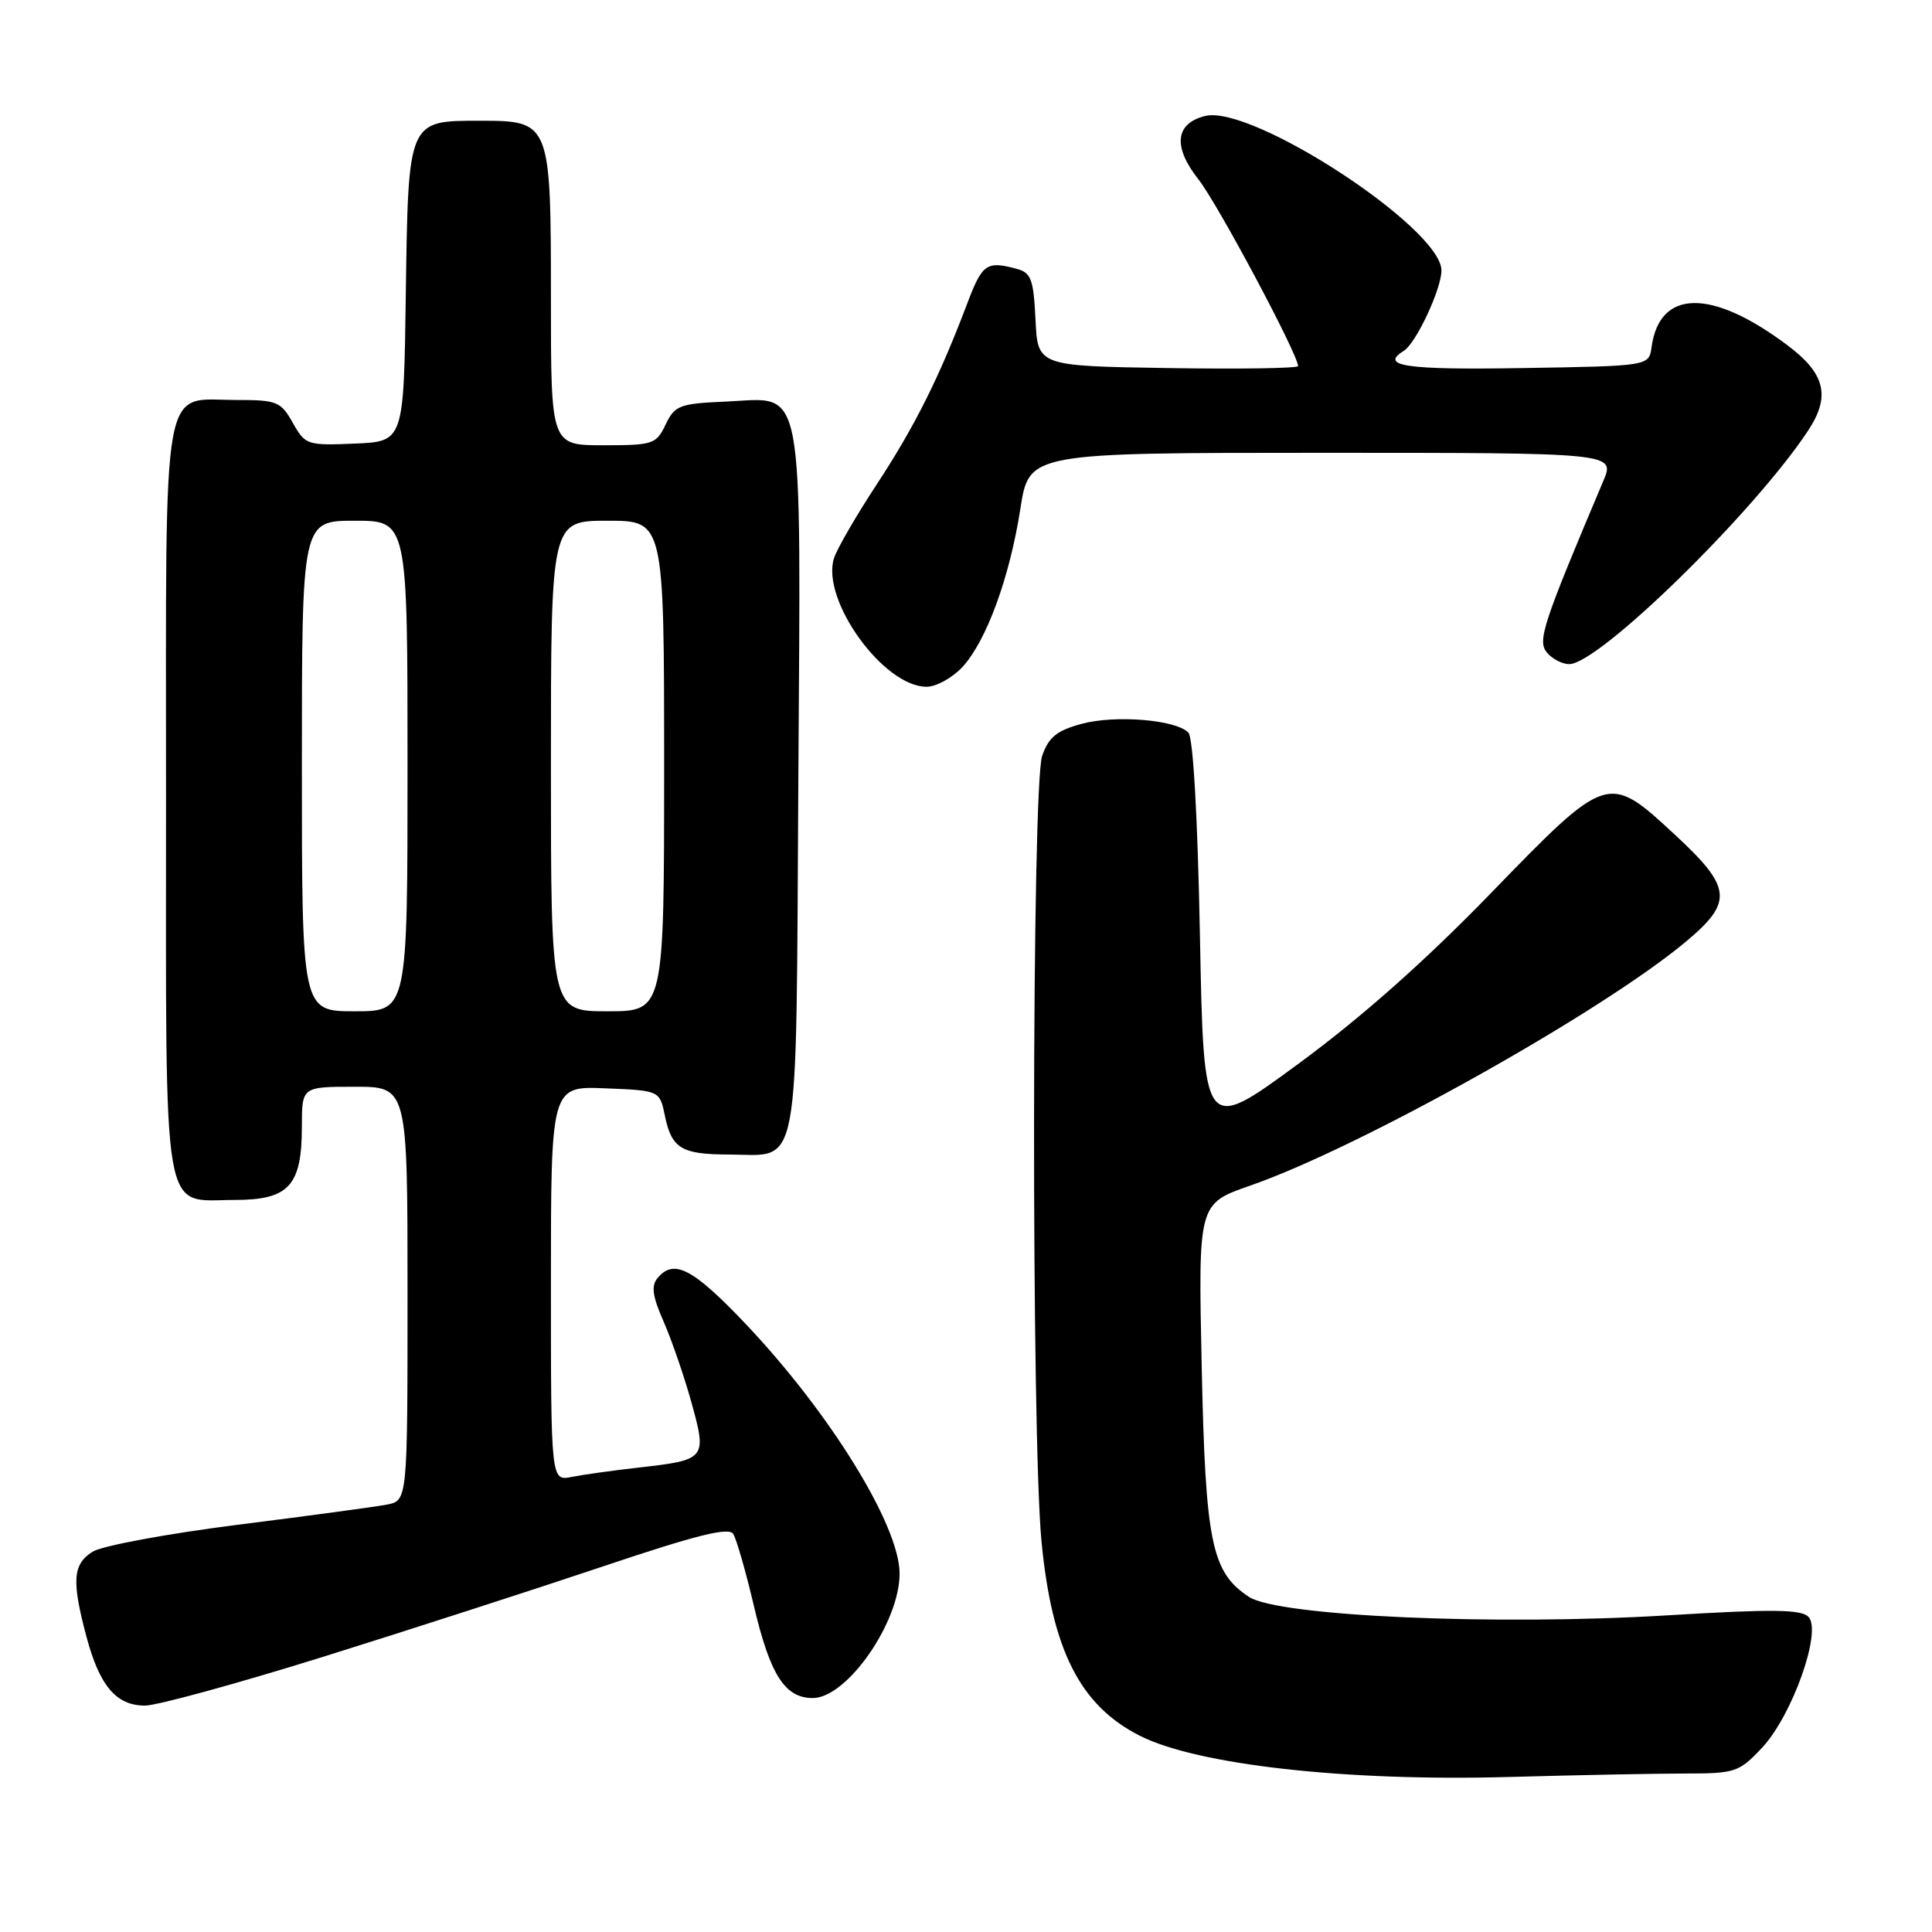 <?xml version="1.0" encoding="UTF-8" standalone="no"?>
<!DOCTYPE svg PUBLIC "-//W3C//DTD SVG 1.1//EN" "http://www.w3.org/Graphics/SVG/1.1/DTD/svg11.dtd" >
<svg xmlns="http://www.w3.org/2000/svg" xmlns:xlink="http://www.w3.org/1999/xlink" version="1.1" viewBox="0 0 256 256">
 <g >
 <path fill="currentColor"
d=" M 223.29 235.00 C 229.92 235.00 230.42 234.83 233.45 231.62 C 237.47 227.36 241.46 216.12 239.63 214.24 C 238.66 213.24 234.80 213.20 220.95 214.04 C 198.16 215.43 169.42 214.16 165.50 211.60 C 160.53 208.33 159.73 204.47 159.23 181.00 C 158.77 159.50 158.77 159.50 165.63 157.11 C 180.23 152.04 212.40 134.01 223.48 124.70 C 229.68 119.49 229.47 117.58 221.94 110.61 C 213.06 102.38 213.03 102.39 197.50 118.40 C 188.82 127.35 180.35 134.86 172.00 140.99 C 159.50 150.17 159.50 150.17 159.00 124.13 C 158.69 108.11 158.10 97.70 157.46 97.06 C 155.76 95.36 147.78 94.71 143.33 95.91 C 140.03 96.80 138.96 97.67 138.09 100.16 C 136.71 104.13 136.64 190.25 138.01 204.31 C 139.40 218.64 143.10 225.96 151.00 229.98 C 158.61 233.85 178.33 236.06 199.91 235.46 C 208.94 235.21 219.46 235.00 223.29 235.00 Z  M 42.80 219.54 C 54.19 215.98 70.90 210.58 79.95 207.54 C 92.33 203.38 96.58 202.32 97.16 203.26 C 97.59 203.94 98.83 208.26 99.91 212.86 C 102.06 221.96 104.01 225.00 107.70 225.00 C 112.22 225.00 119.20 214.99 119.20 208.51 C 119.20 202.14 109.96 187.18 98.75 175.37 C 91.79 168.05 89.28 166.75 87.12 169.36 C 86.26 170.39 86.46 171.79 87.93 175.11 C 88.99 177.52 90.65 182.35 91.62 185.83 C 93.69 193.31 93.58 193.45 84.63 194.46 C 81.26 194.84 77.26 195.40 75.75 195.70 C 73.00 196.25 73.00 196.25 73.00 170.08 C 73.00 143.91 73.00 143.91 80.21 144.21 C 87.42 144.50 87.42 144.50 88.11 147.88 C 88.99 152.17 90.31 152.97 96.56 152.98 C 106.14 153.01 105.46 156.63 105.78 103.95 C 106.11 49.41 106.74 52.74 96.21 53.21 C 90.03 53.48 89.42 53.71 88.20 56.25 C 86.96 58.86 86.54 59.00 79.95 59.00 C 73.00 59.00 73.00 59.00 73.00 39.72 C 73.00 16.14 72.95 16.00 63.60 16.00 C 54.02 16.00 54.10 15.83 53.77 39.05 C 53.50 58.50 53.50 58.50 47.00 58.78 C 40.69 59.04 40.45 58.96 38.80 56.03 C 37.21 53.21 36.70 53.00 31.38 53.00 C 21.27 53.00 22.00 48.90 22.00 105.83 C 22.00 162.84 21.34 159.00 31.10 159.00 C 38.28 159.00 40.00 157.12 40.00 149.28 C 40.00 144.00 40.00 144.00 47.00 144.00 C 54.00 144.00 54.00 144.00 54.00 171.42 C 54.00 198.84 54.00 198.84 51.25 199.37 C 49.74 199.66 40.85 200.86 31.50 202.04 C 22.11 203.23 13.49 204.83 12.25 205.62 C 9.64 207.28 9.48 209.46 11.45 216.85 C 13.19 223.39 15.40 226.00 19.21 226.00 C 20.80 226.00 31.42 223.09 42.80 219.54 Z  M 127.52 88.39 C 130.70 84.95 133.79 76.52 135.21 67.38 C 136.36 60.00 136.36 60.00 175.19 60.00 C 214.03 60.00 214.03 60.00 212.44 63.75 C 204.42 82.71 203.69 84.92 204.97 86.46 C 205.67 87.31 207.00 88.00 207.93 88.00 C 211.85 88.00 232.39 67.93 239.57 57.08 C 242.60 52.50 241.87 49.50 236.81 45.72 C 226.77 38.20 219.89 38.31 218.84 46.00 C 218.50 48.50 218.50 48.50 201.75 48.77 C 186.29 49.03 182.74 48.51 186.01 46.49 C 187.63 45.49 191.00 38.29 191.00 35.84 C 191.00 30.25 165.86 13.81 159.68 15.37 C 155.71 16.36 155.39 19.44 158.80 23.77 C 161.34 26.98 172.00 46.97 172.00 48.51 C 172.00 48.80 164.24 48.92 154.75 48.77 C 137.50 48.50 137.50 48.50 137.21 42.35 C 136.95 36.99 136.63 36.13 134.71 35.62 C 130.72 34.55 130.16 34.94 128.15 40.25 C 124.45 50.03 121.22 56.48 116.22 64.11 C 113.47 68.29 110.90 72.73 110.51 73.96 C 108.76 79.47 117.05 91.00 122.78 91.00 C 124.05 91.00 126.19 89.82 127.52 88.39 Z  M 40.00 101.50 C 40.00 69.00 40.00 69.00 47.00 69.00 C 54.00 69.00 54.00 69.00 54.00 101.50 C 54.00 134.00 54.00 134.00 47.00 134.00 C 40.00 134.00 40.00 134.00 40.00 101.50 Z  M 73.00 101.50 C 73.00 69.00 73.00 69.00 80.50 69.00 C 88.00 69.00 88.00 69.00 88.00 101.50 C 88.00 134.00 88.00 134.00 80.50 134.00 C 73.00 134.00 73.00 134.00 73.00 101.50 Z "/>
</g>
</svg>